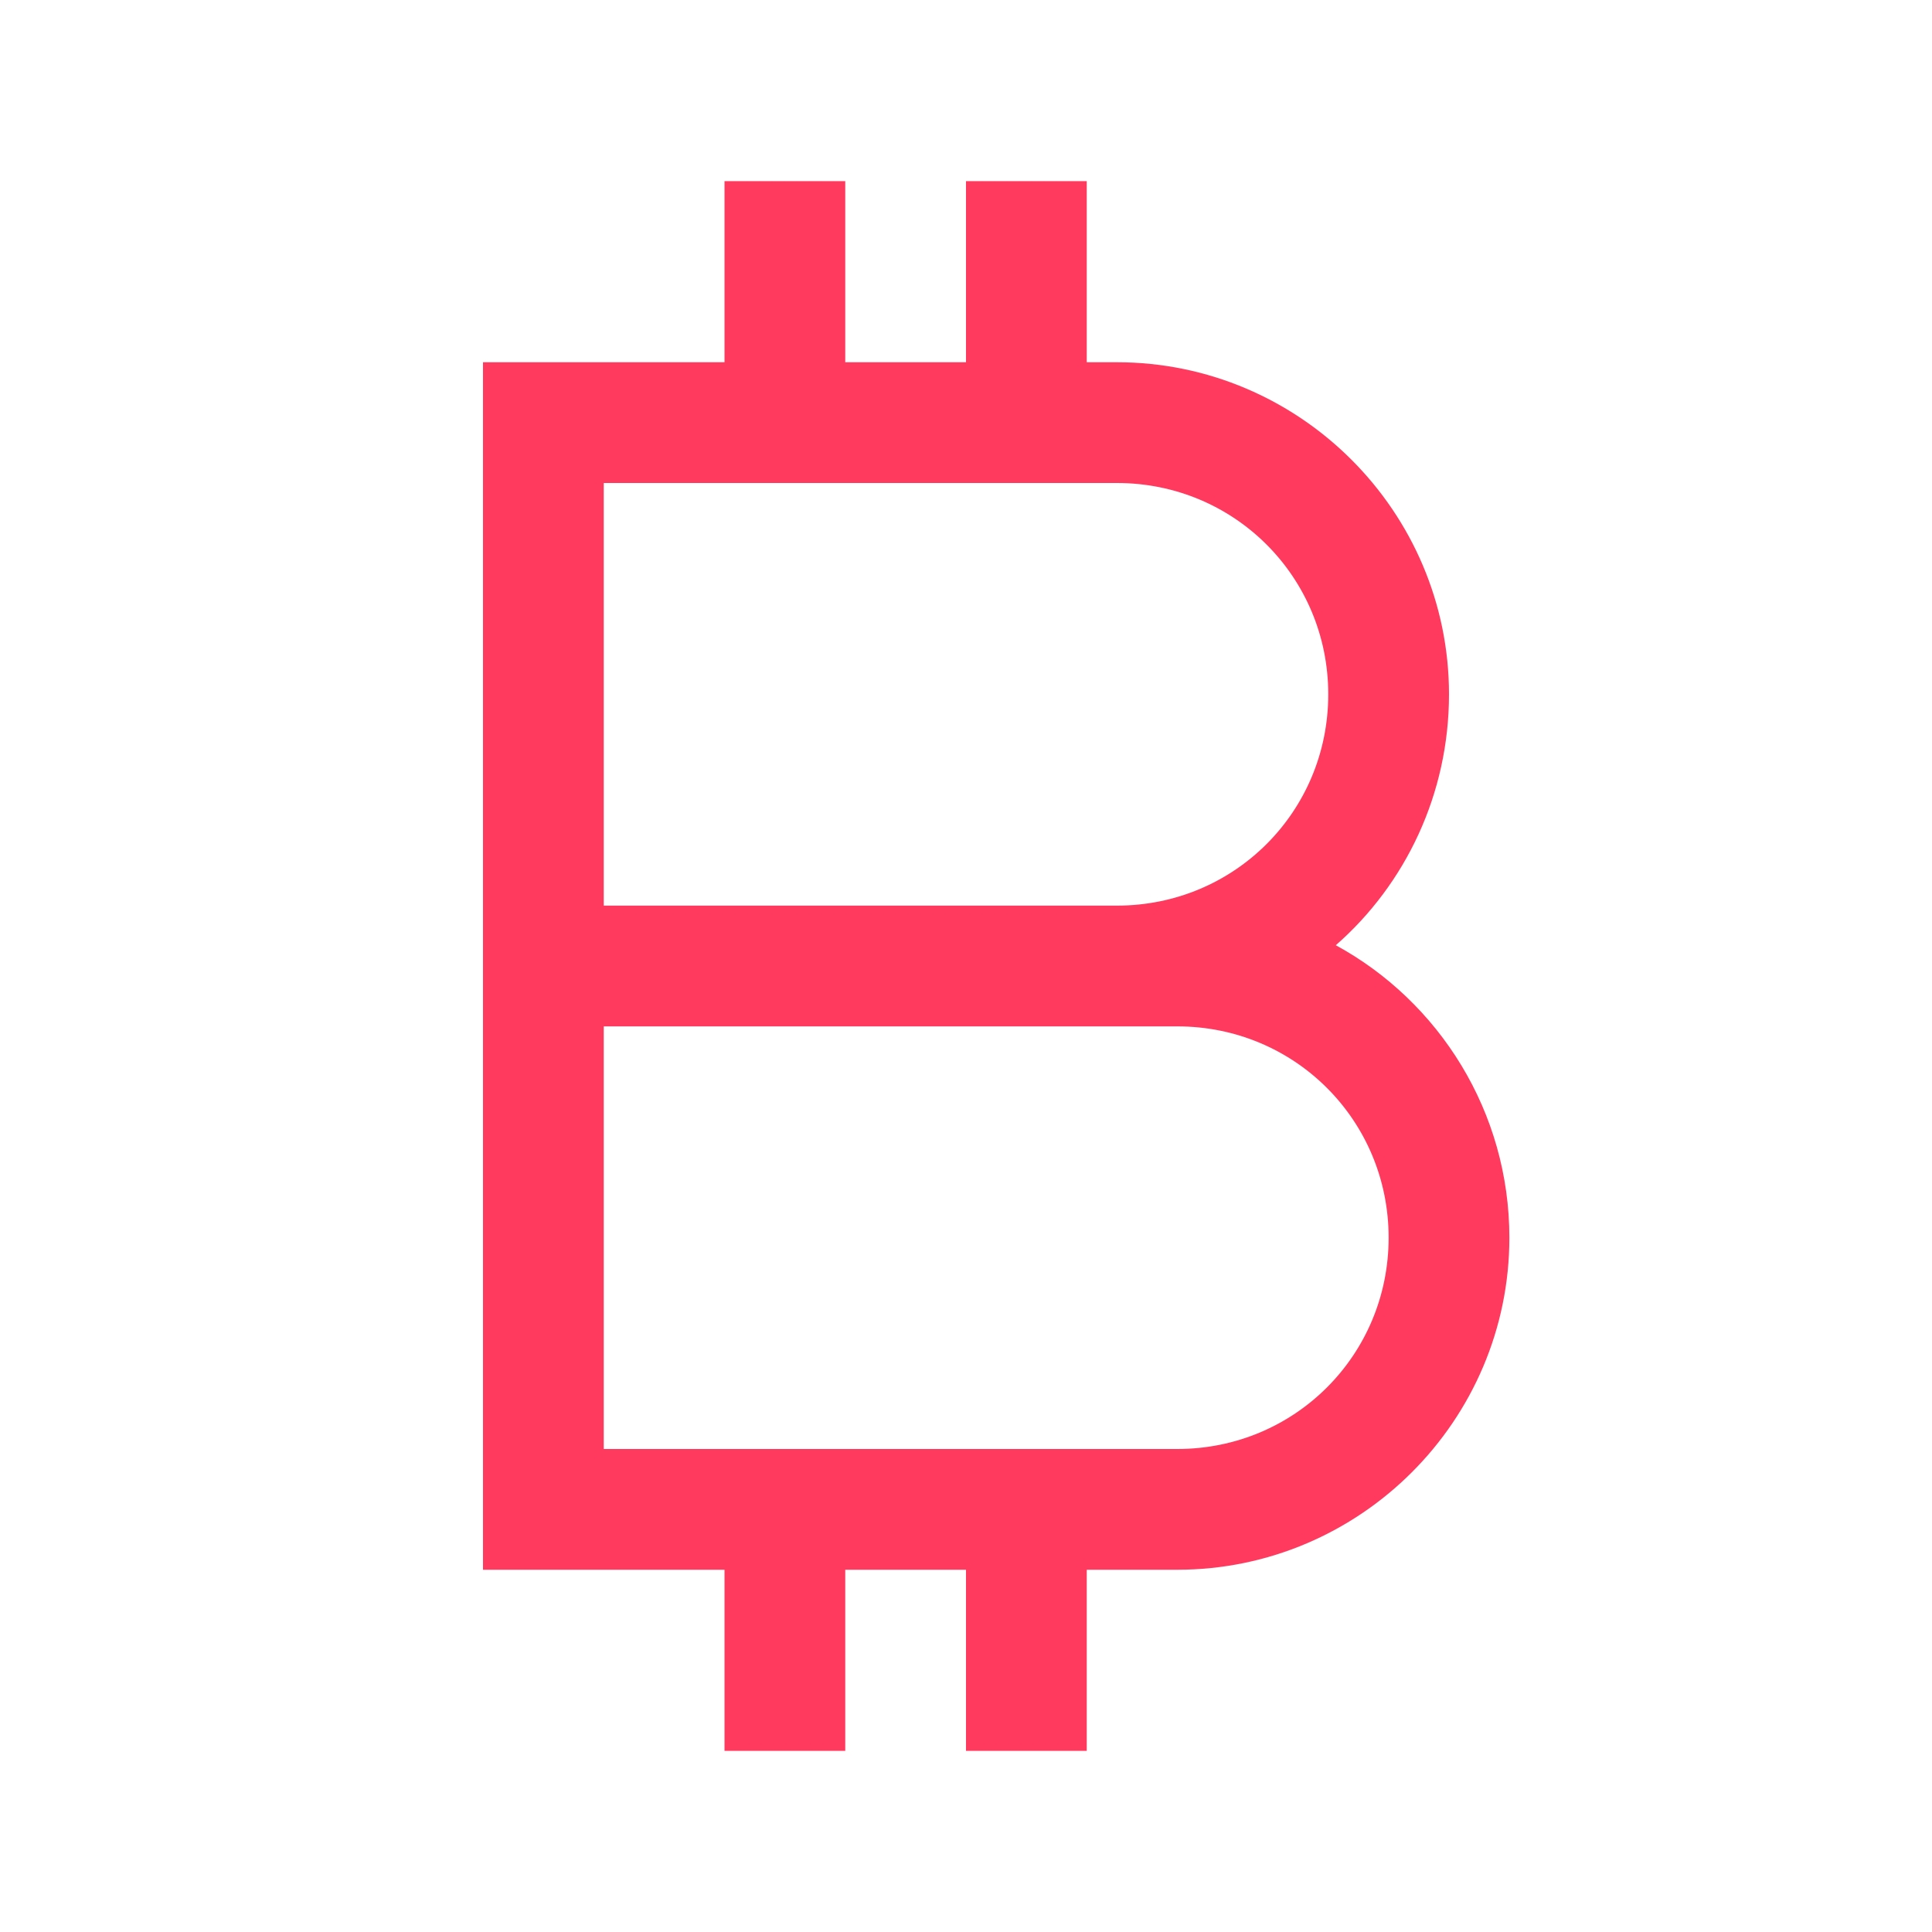 <svg xmlns="http://www.w3.org/2000/svg" xmlns:xlink="http://www.w3.org/1999/xlink" viewBox="0,0,256,256" width="32px" height="32px" fill-rule="nonzero"><g fill="#ff3a5e" fill-rule="nonzero" stroke="none" stroke-width="1" stroke-linecap="butt" stroke-linejoin="miter" stroke-miterlimit="10" stroke-dasharray="" stroke-dashoffset="0" font-family="none" font-weight="none" font-size="none" text-anchor="none" style="mix-blend-mode: normal"><g transform="scale(8,8)"><path d="M12,3v3h-4v20h4v3h2v-3h2v3h2v-3h1.5c3.027,0 5.5,-2.473 5.5,-5.5c0,-2.082 -1.16,-3.91 -2.875,-4.844c1.156,-1.012 1.875,-2.508 1.875,-4.156c0,-3.027 -2.473,-5.5 -5.5,-5.5h-0.5v-3h-2v3h-2v-3zM10,8h8.5c1.945,0 3.5,1.555 3.5,3.5c0,1.945 -1.555,3.5 -3.5,3.5h-8.5zM10,17h9.5c1.945,0 3.5,1.555 3.5,3.5c0,1.945 -1.555,3.5 -3.5,3.5h-9.5z"></path></g></g></svg>